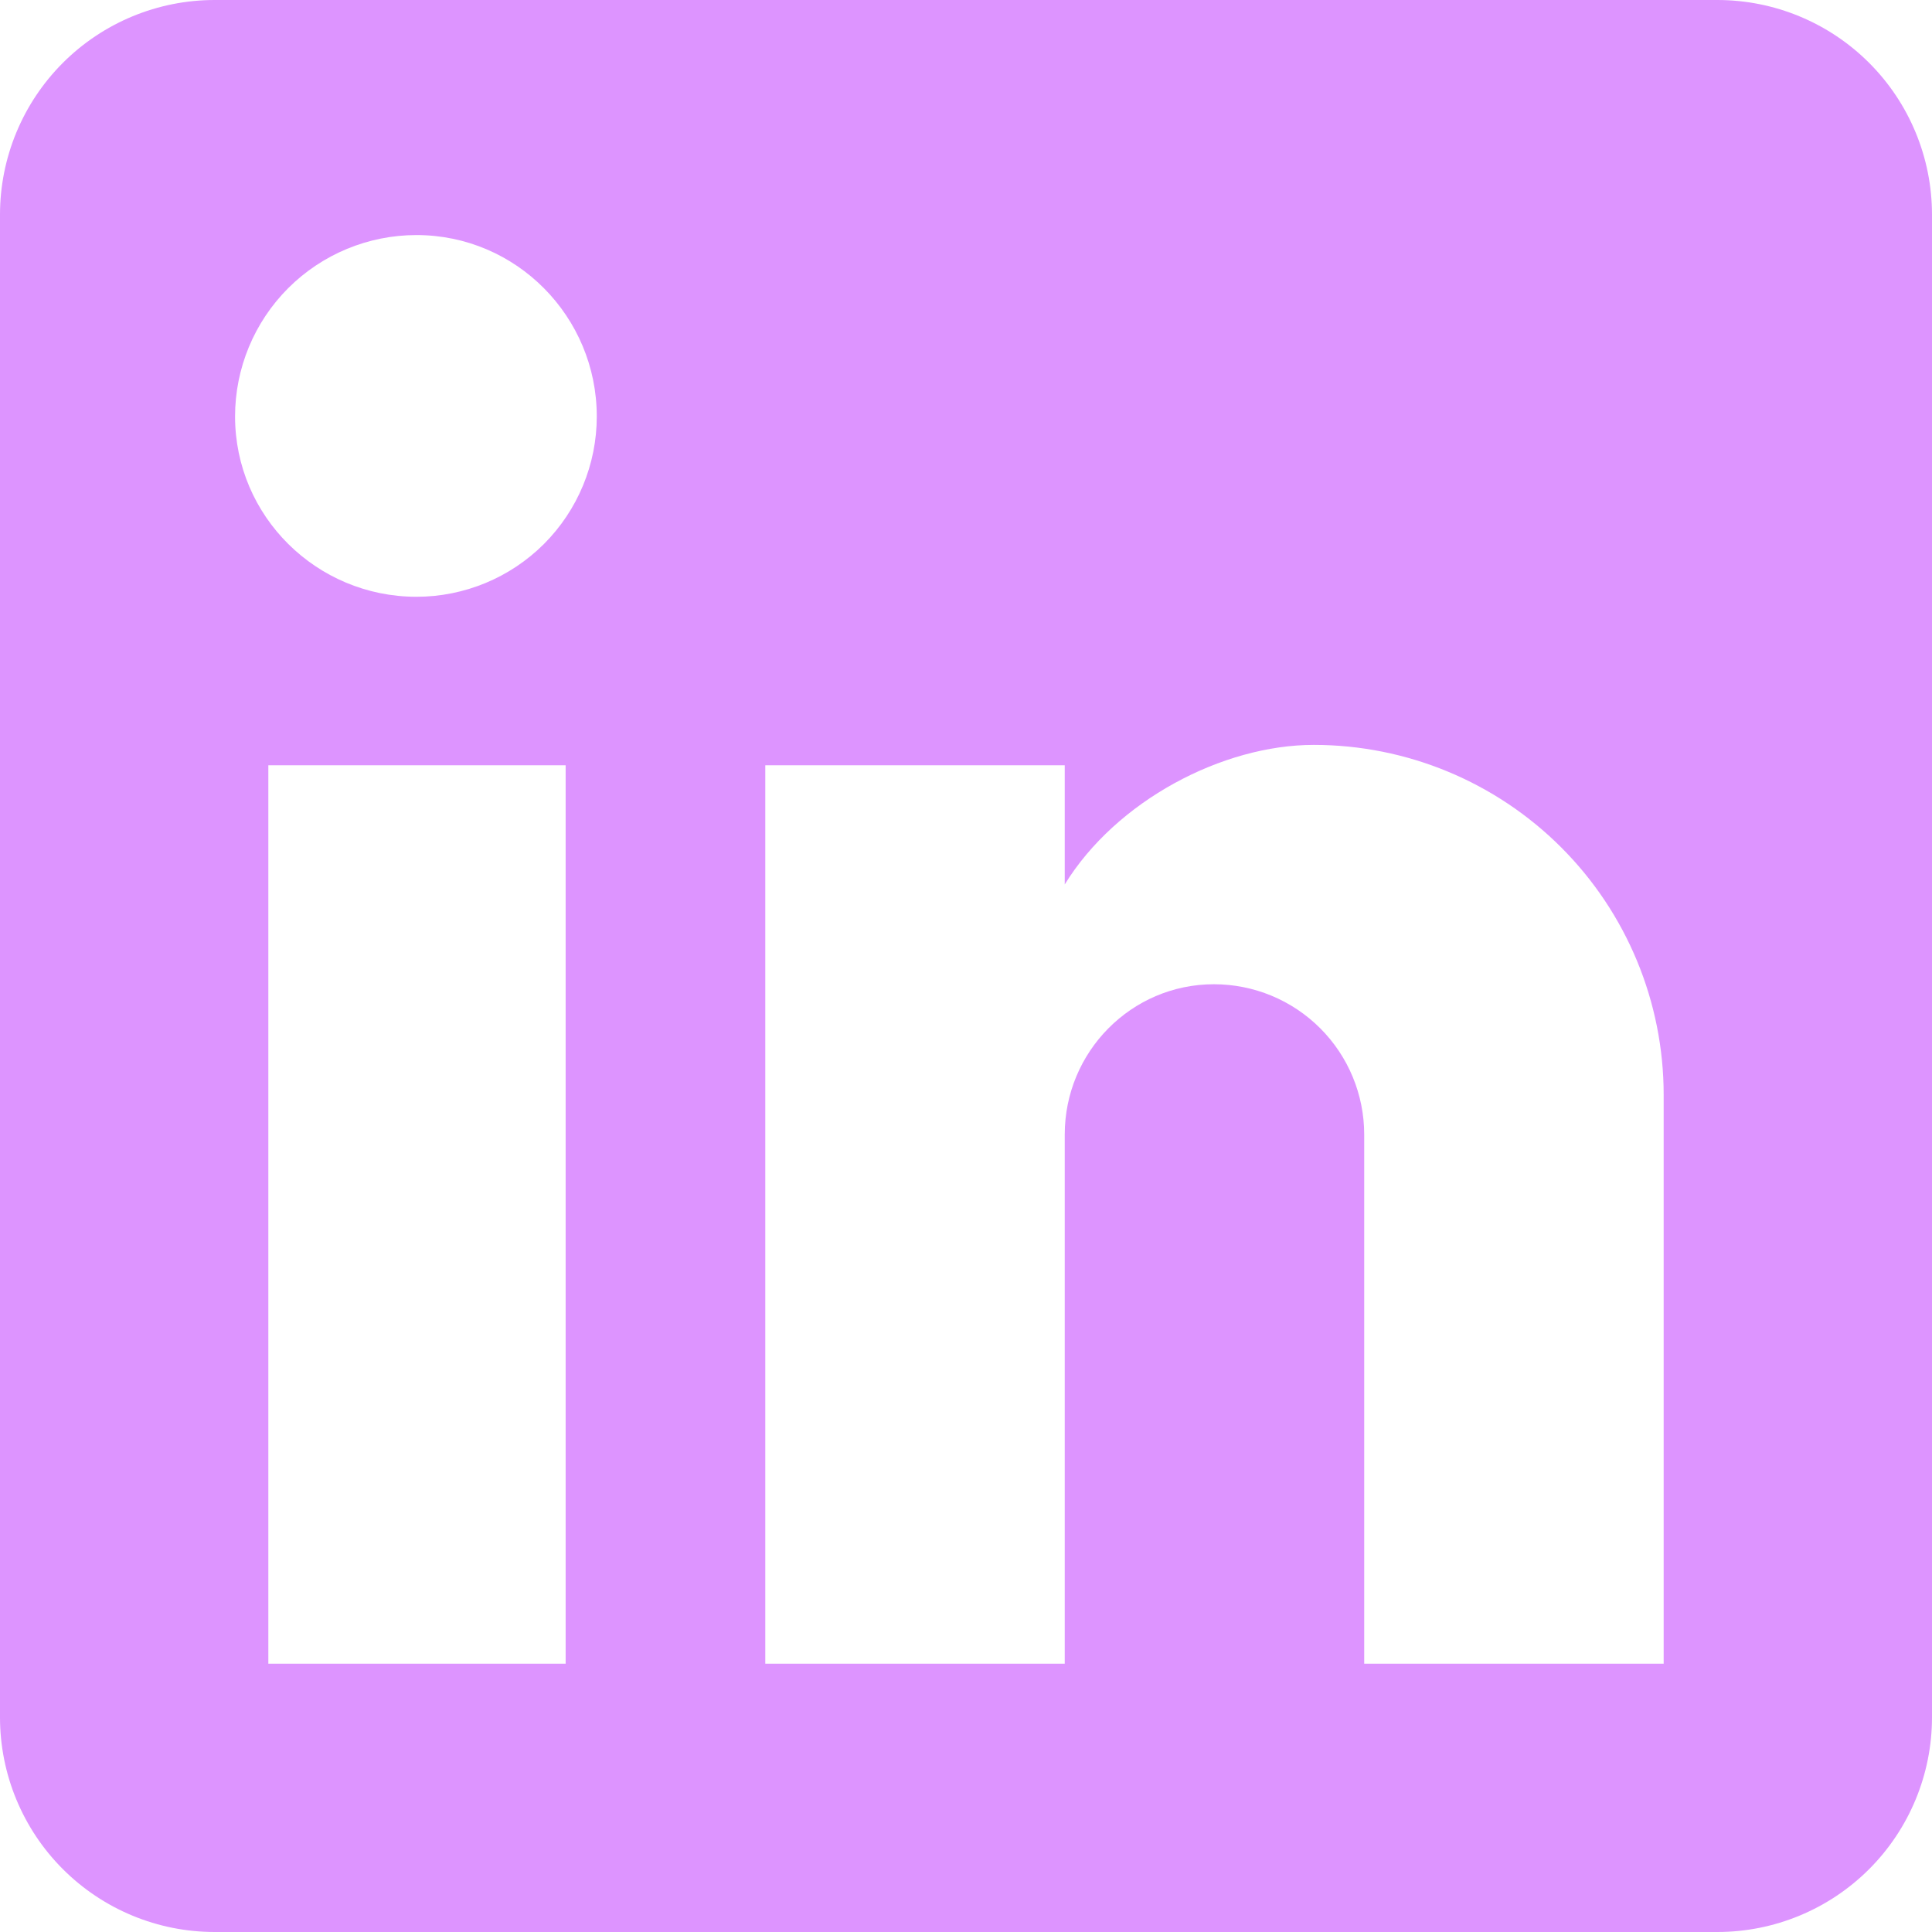 <svg width="63" height="63" viewBox="0 0 63 63" fill="none" xmlns="http://www.w3.org/2000/svg">
<path d="M56 0C57.856 0 59.637 0.737 60.95 2.05C62.263 3.363 63 5.143 63 7V56C63 57.856 62.263 59.637 60.95 60.95C59.637 62.263 57.856 63 56 63H7C5.143 63 3.363 62.263 2.05 60.95C0.737 59.637 0 57.856 0 56V7C0 5.143 0.737 3.363 2.05 2.05C3.363 0.737 5.143 0 7 0H56ZM54.25 54.25V35.7C54.25 32.674 53.048 29.772 50.908 27.632C48.768 25.492 45.866 24.29 42.84 24.29C39.865 24.29 36.4 26.11 34.72 28.84V24.955H24.955V54.25H34.72V36.995C34.72 34.3 36.89 32.095 39.585 32.095C40.885 32.095 42.131 32.611 43.05 33.53C43.969 34.449 44.485 35.695 44.485 36.995V54.25H54.25ZM13.58 19.46C15.139 19.46 16.635 18.84 17.738 17.738C18.84 16.635 19.46 15.139 19.46 13.58C19.46 10.325 16.835 7.665 13.58 7.665C12.011 7.665 10.507 8.288 9.397 9.397C8.288 10.507 7.665 12.011 7.665 13.58C7.665 16.835 10.325 19.46 13.58 19.46ZM18.445 54.25V24.955H8.75V54.25H18.445Z" fill="#DD94FF"/>
</svg>

